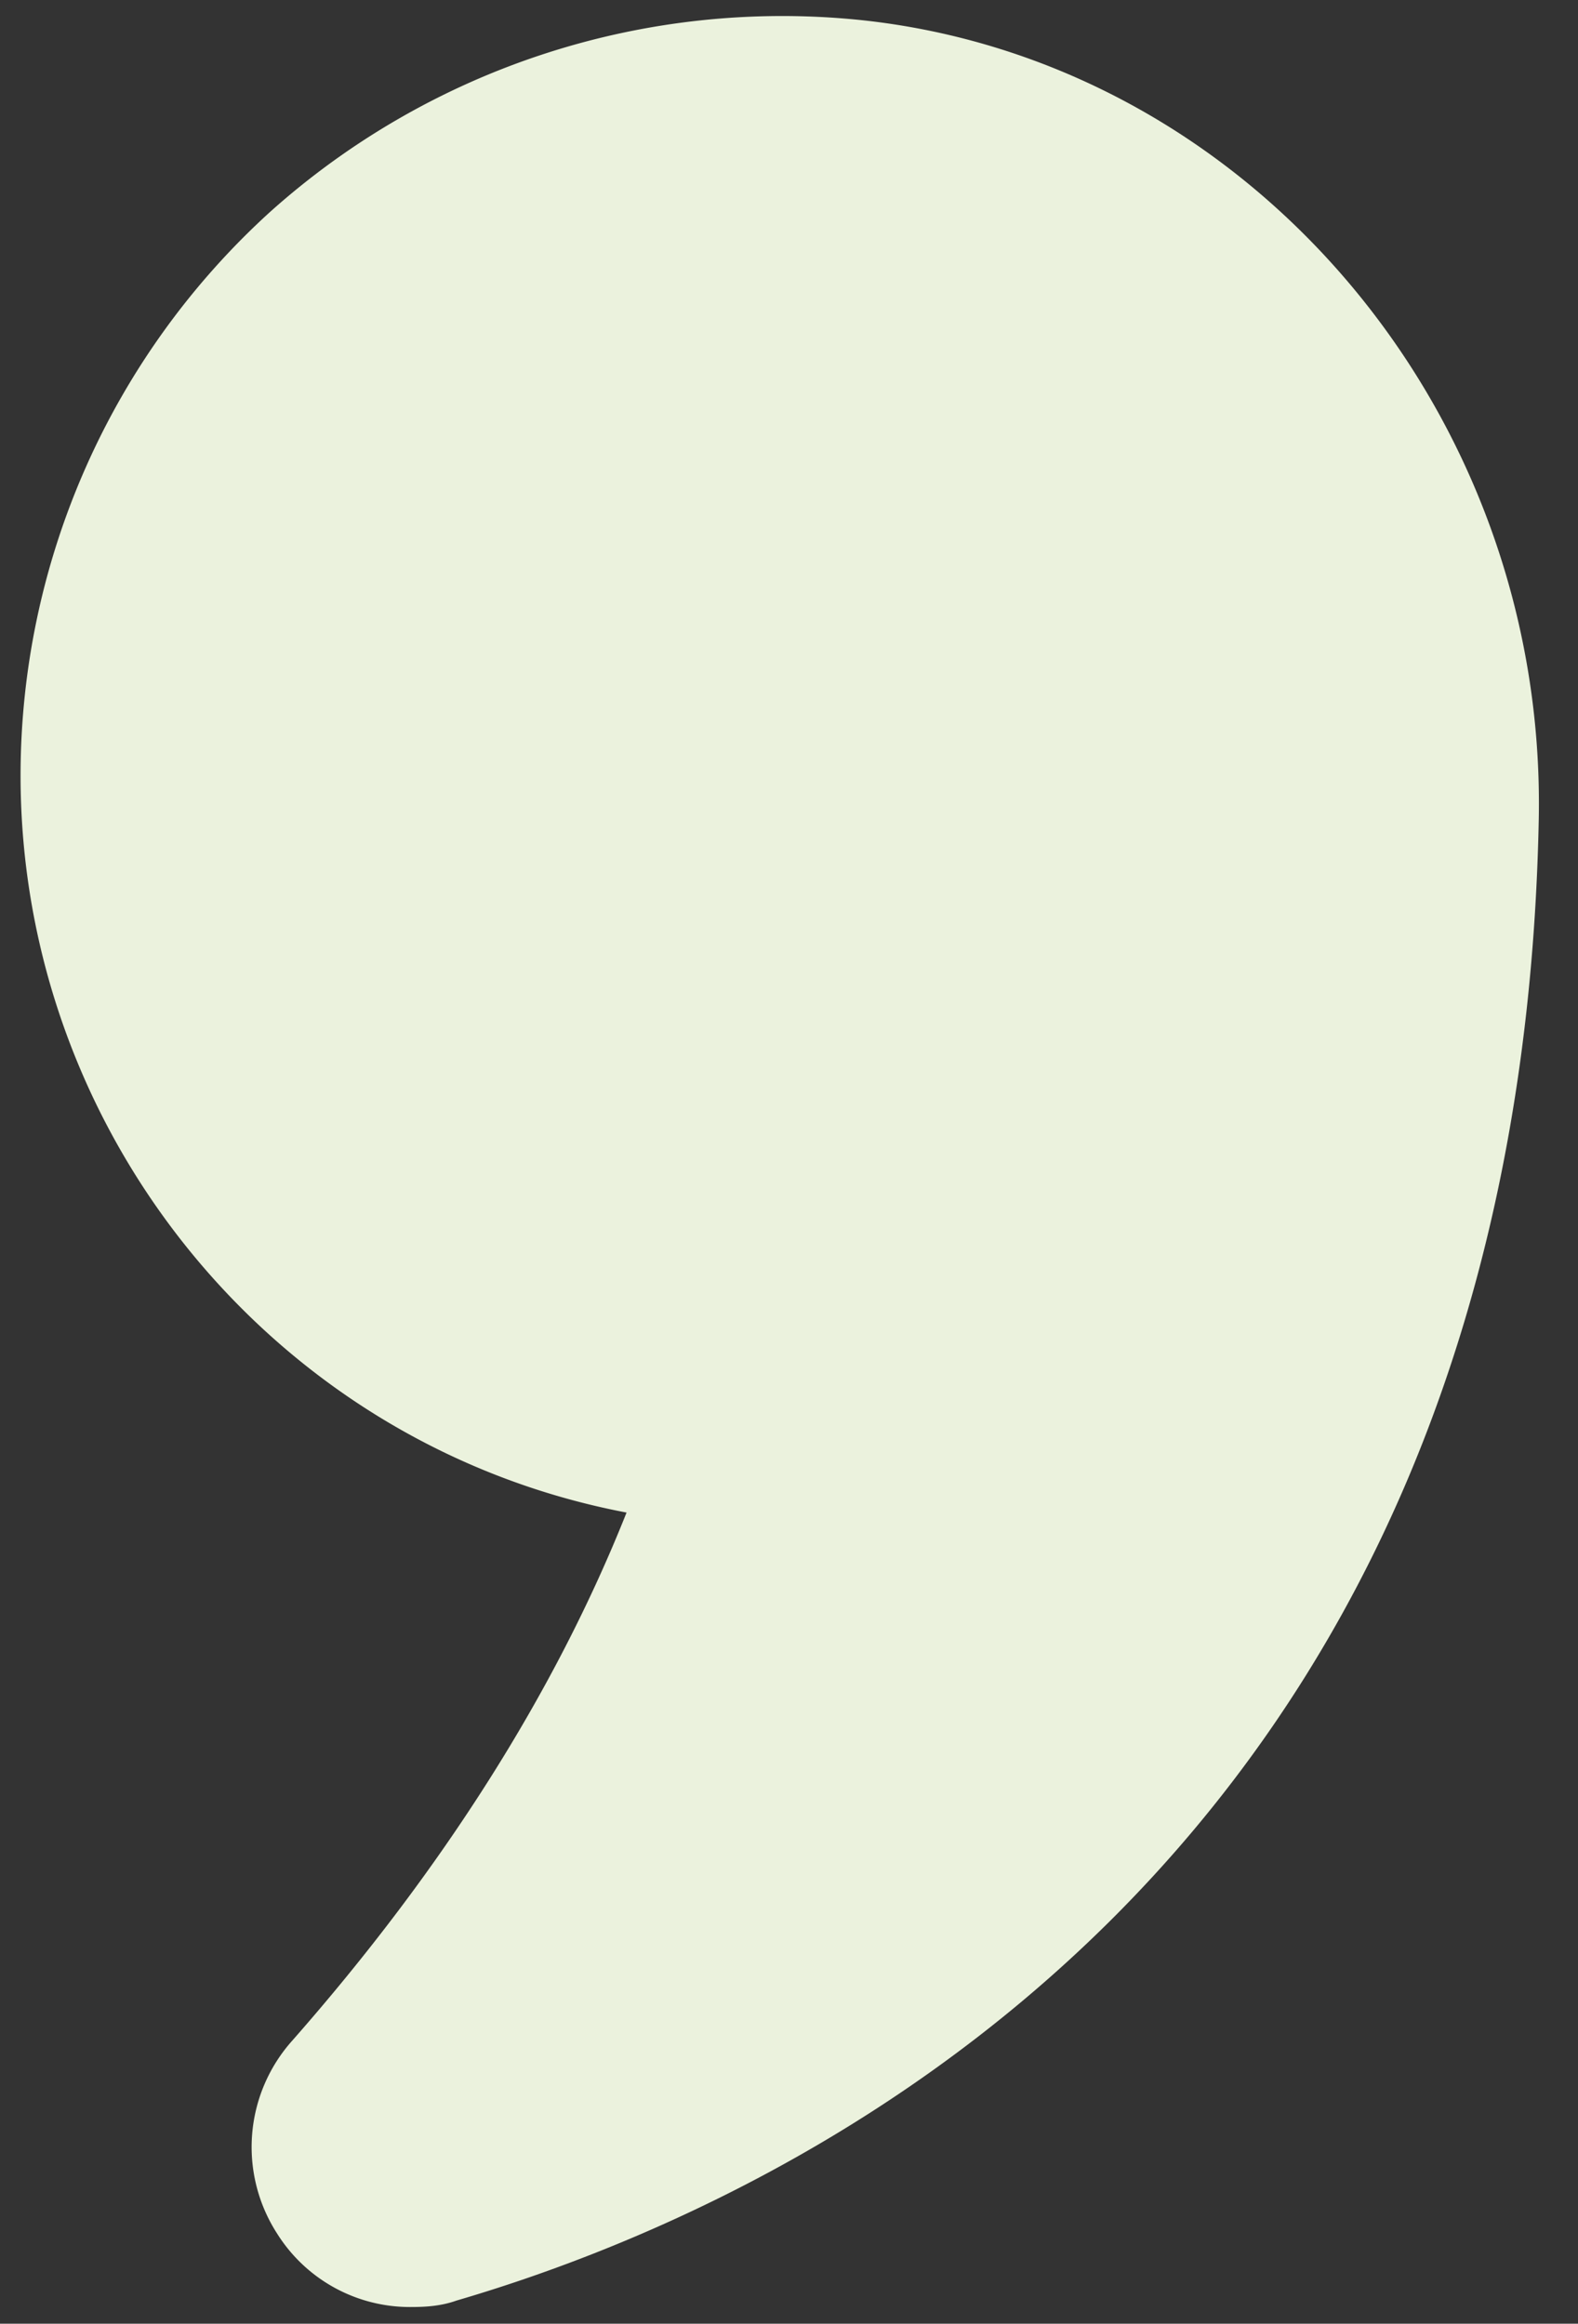 <svg width="36" height="53" fill="none" xmlns="http://www.w3.org/2000/svg"><rect width="100%" height="100%" fill="#333333" stroke="none"/><path d="M14.294 34.499c-1.63 4.098-4.197 8.147-7.629 12.047a3.641 3.641 0 0 0-.345 4.395 3.575 3.575 0 0 0 3.06 1.678c.347 0 .692-.024 1.038-.148 7.258-2.123 24.218-9.653 24.687-33.797.173-9.307-6.64-17.306-15.503-18.22a17.51 17.51 0 0 0-13.43 4.37A17.374 17.374 0 0 0 .469 17.686c0 8.147 5.777 15.282 13.825 16.813z" fill="#EBF2DD"/></svg>